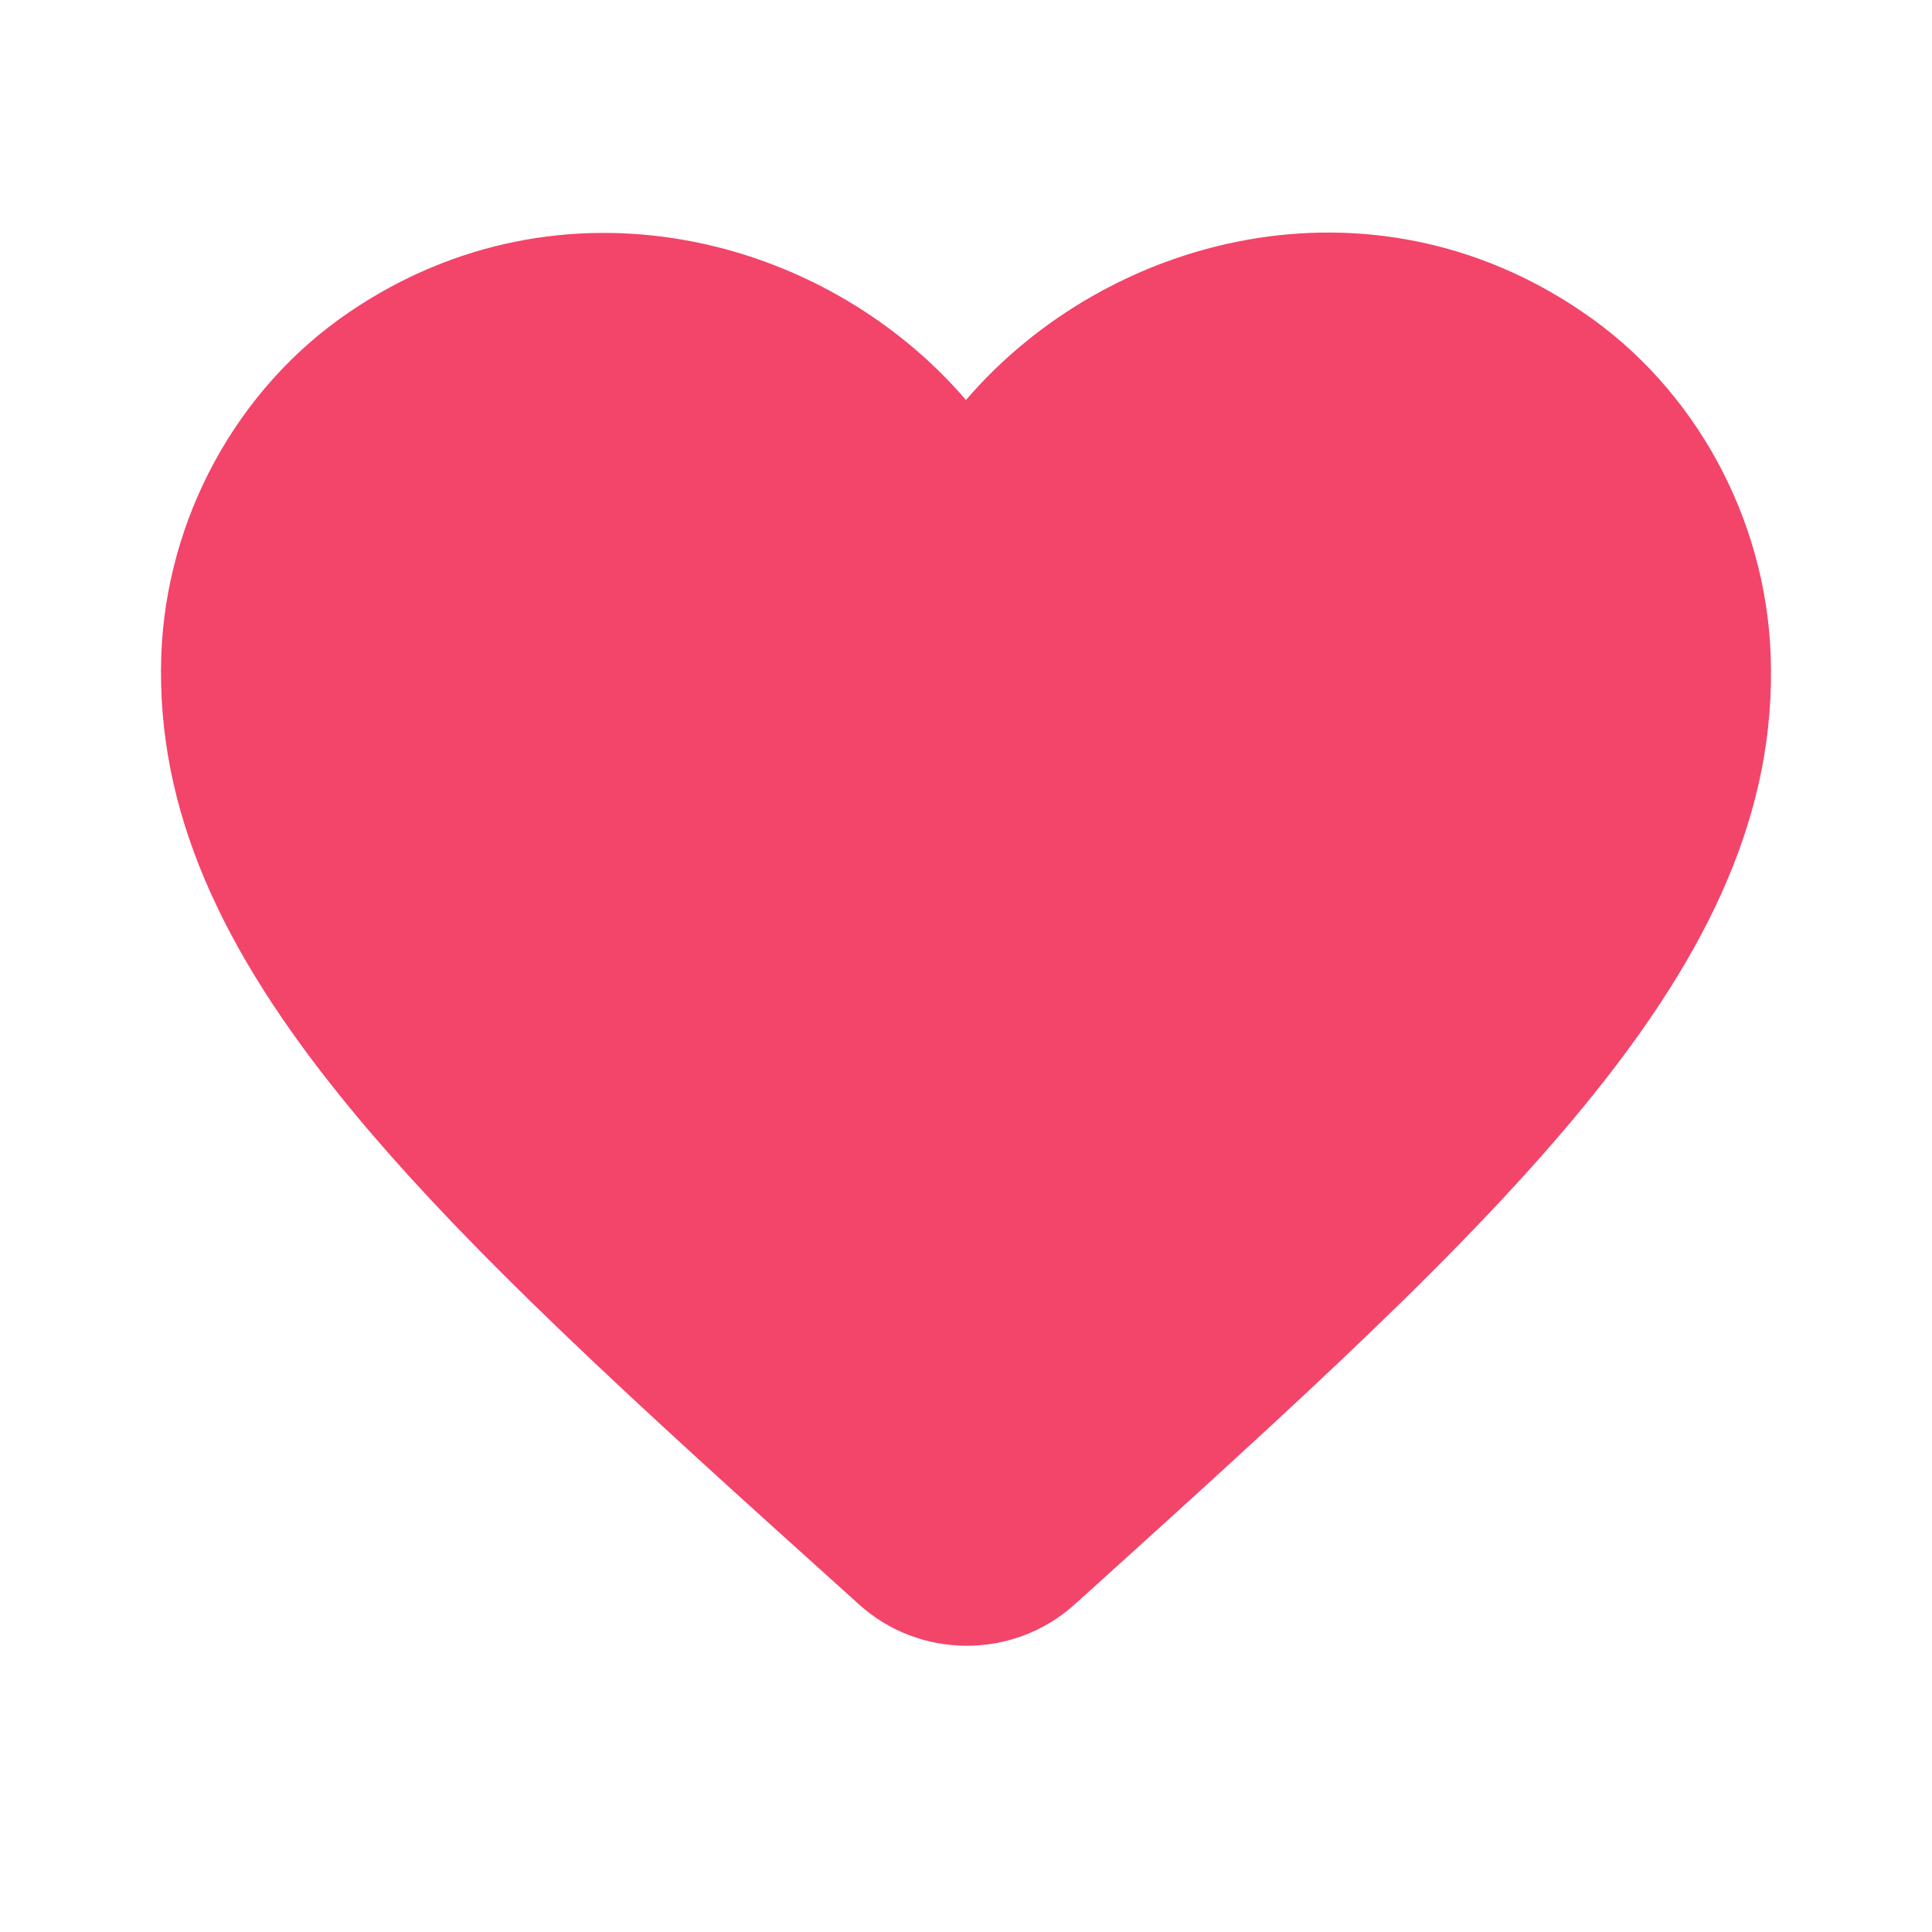 <?xml version="1.0" encoding="UTF-8"?>
<svg width="115px" height="115px" viewBox="0 0 115 115" version="1.1" xmlns="http://www.w3.org/2000/svg" xmlns:xlink="http://www.w3.org/1999/xlink">
    <g id="Home-page" stroke="none" stroke-width="1" fill="none" fill-rule="evenodd">
        <g id="Profile" transform="translate(-278, -199)">
            <g id="favorite" transform="translate(278, 199)">
                <polygon id="Path" points="0 0 115 0 115 115 0 115"></polygon>
                <path d="M63.965,95.502 C60.325,98.791 54.721,98.791 51.08,95.454 L50.553,94.978 C25.407,72.335 8.978,57.51 9.6,39.015 C9.888,30.911 14.055,23.141 20.809,18.565 C33.454,9.985 49.069,13.989 57.499,23.808 C65.929,13.989 81.544,9.937 94.189,18.565 C100.942,23.141 105.11,30.911 105.397,39.015 C106.068,57.51 89.591,72.335 64.444,95.073 L63.965,95.502 Z" id="Path" fill="#F3446A"></path>
            </g>
        </g>
    </g>
</svg>